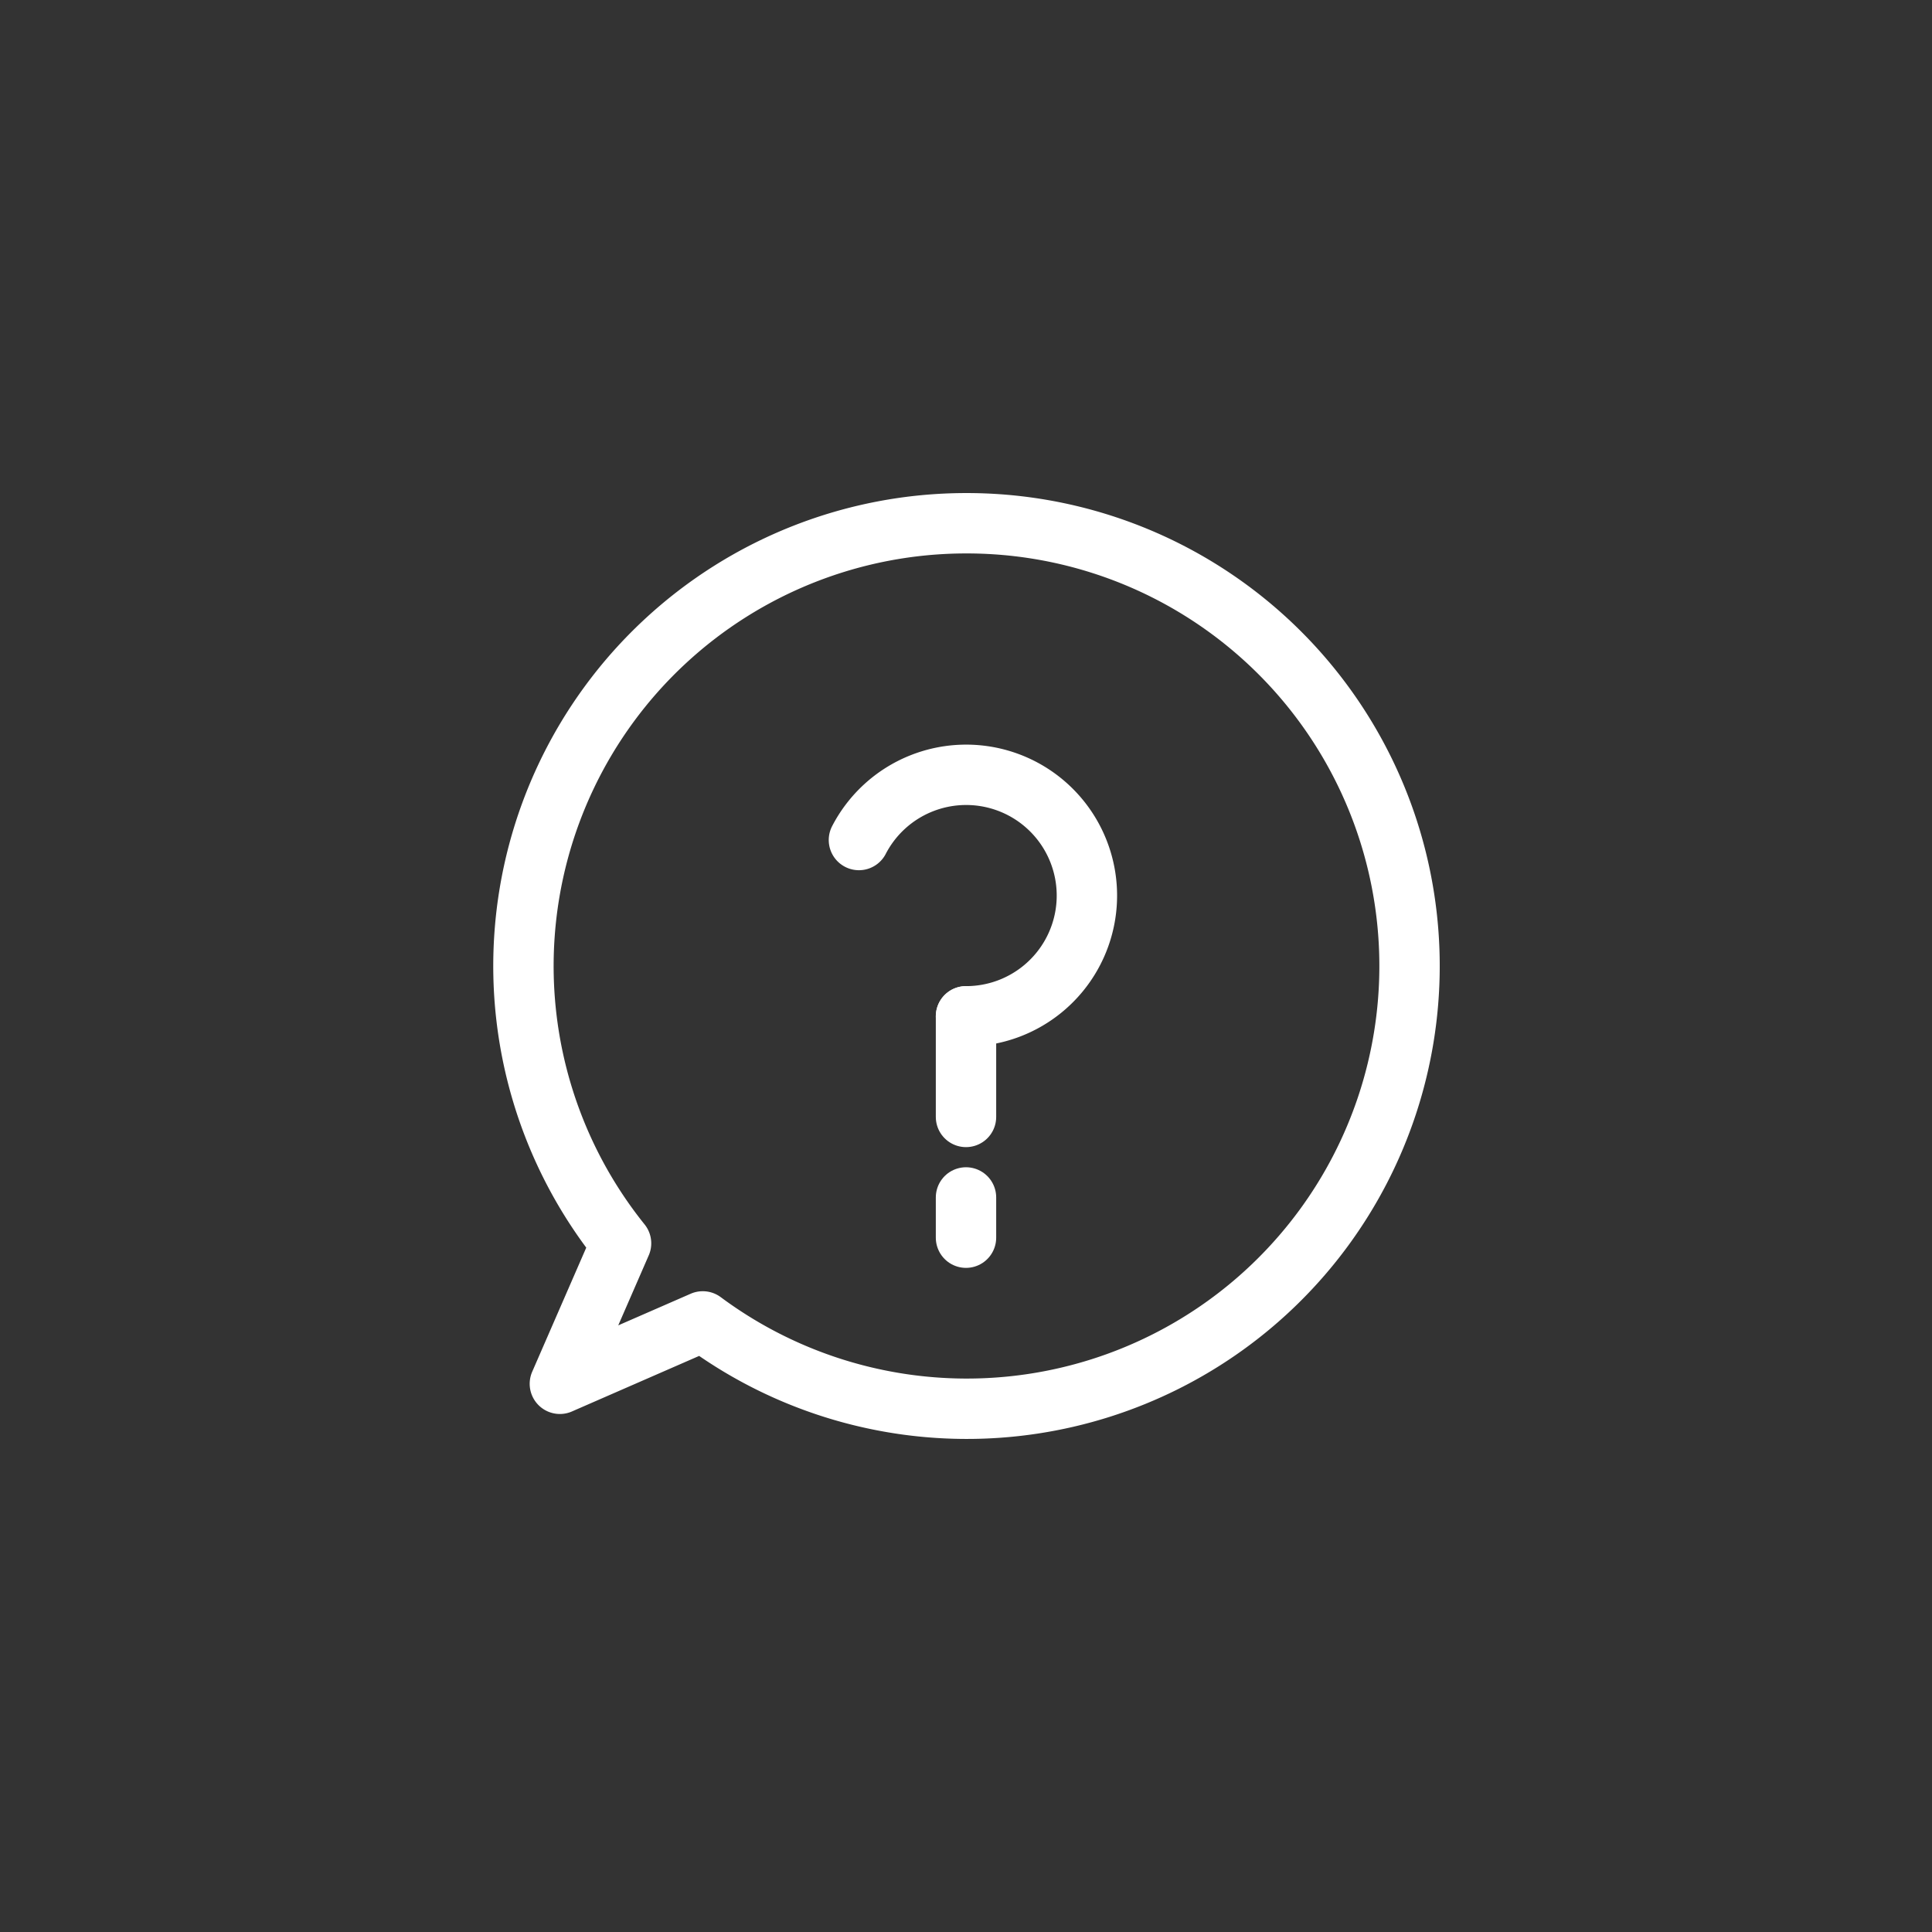 <svg id="Capa_1" data-name="Capa 1" xmlns="http://www.w3.org/2000/svg" viewBox="0 0 48 48"><rect x="0" y="0" width="48" height="48" fill="#333333" stroke="none"/><defs><style>.cls-1{fill:none;stroke:#fff;stroke-linecap:round;stroke-linejoin:round;stroke-width:1.5px;}</style></defs><title>preguntas</title><path class="cls-1" d="M24,13a11,11,0,0,0-8.57,17.89l-1.52,3.49,3.55-1.55A11,11,0,1,0,24,13Z"/><path class="cls-1" d="M21.34,20.87A3,3,0,1,1,24,25.25"/><line class="cls-1" x1="24" y1="25.25" x2="24" y2="27.75"/><line class="cls-1" x1="24" y1="29.75" x2="24" y2="30.75"/></svg>